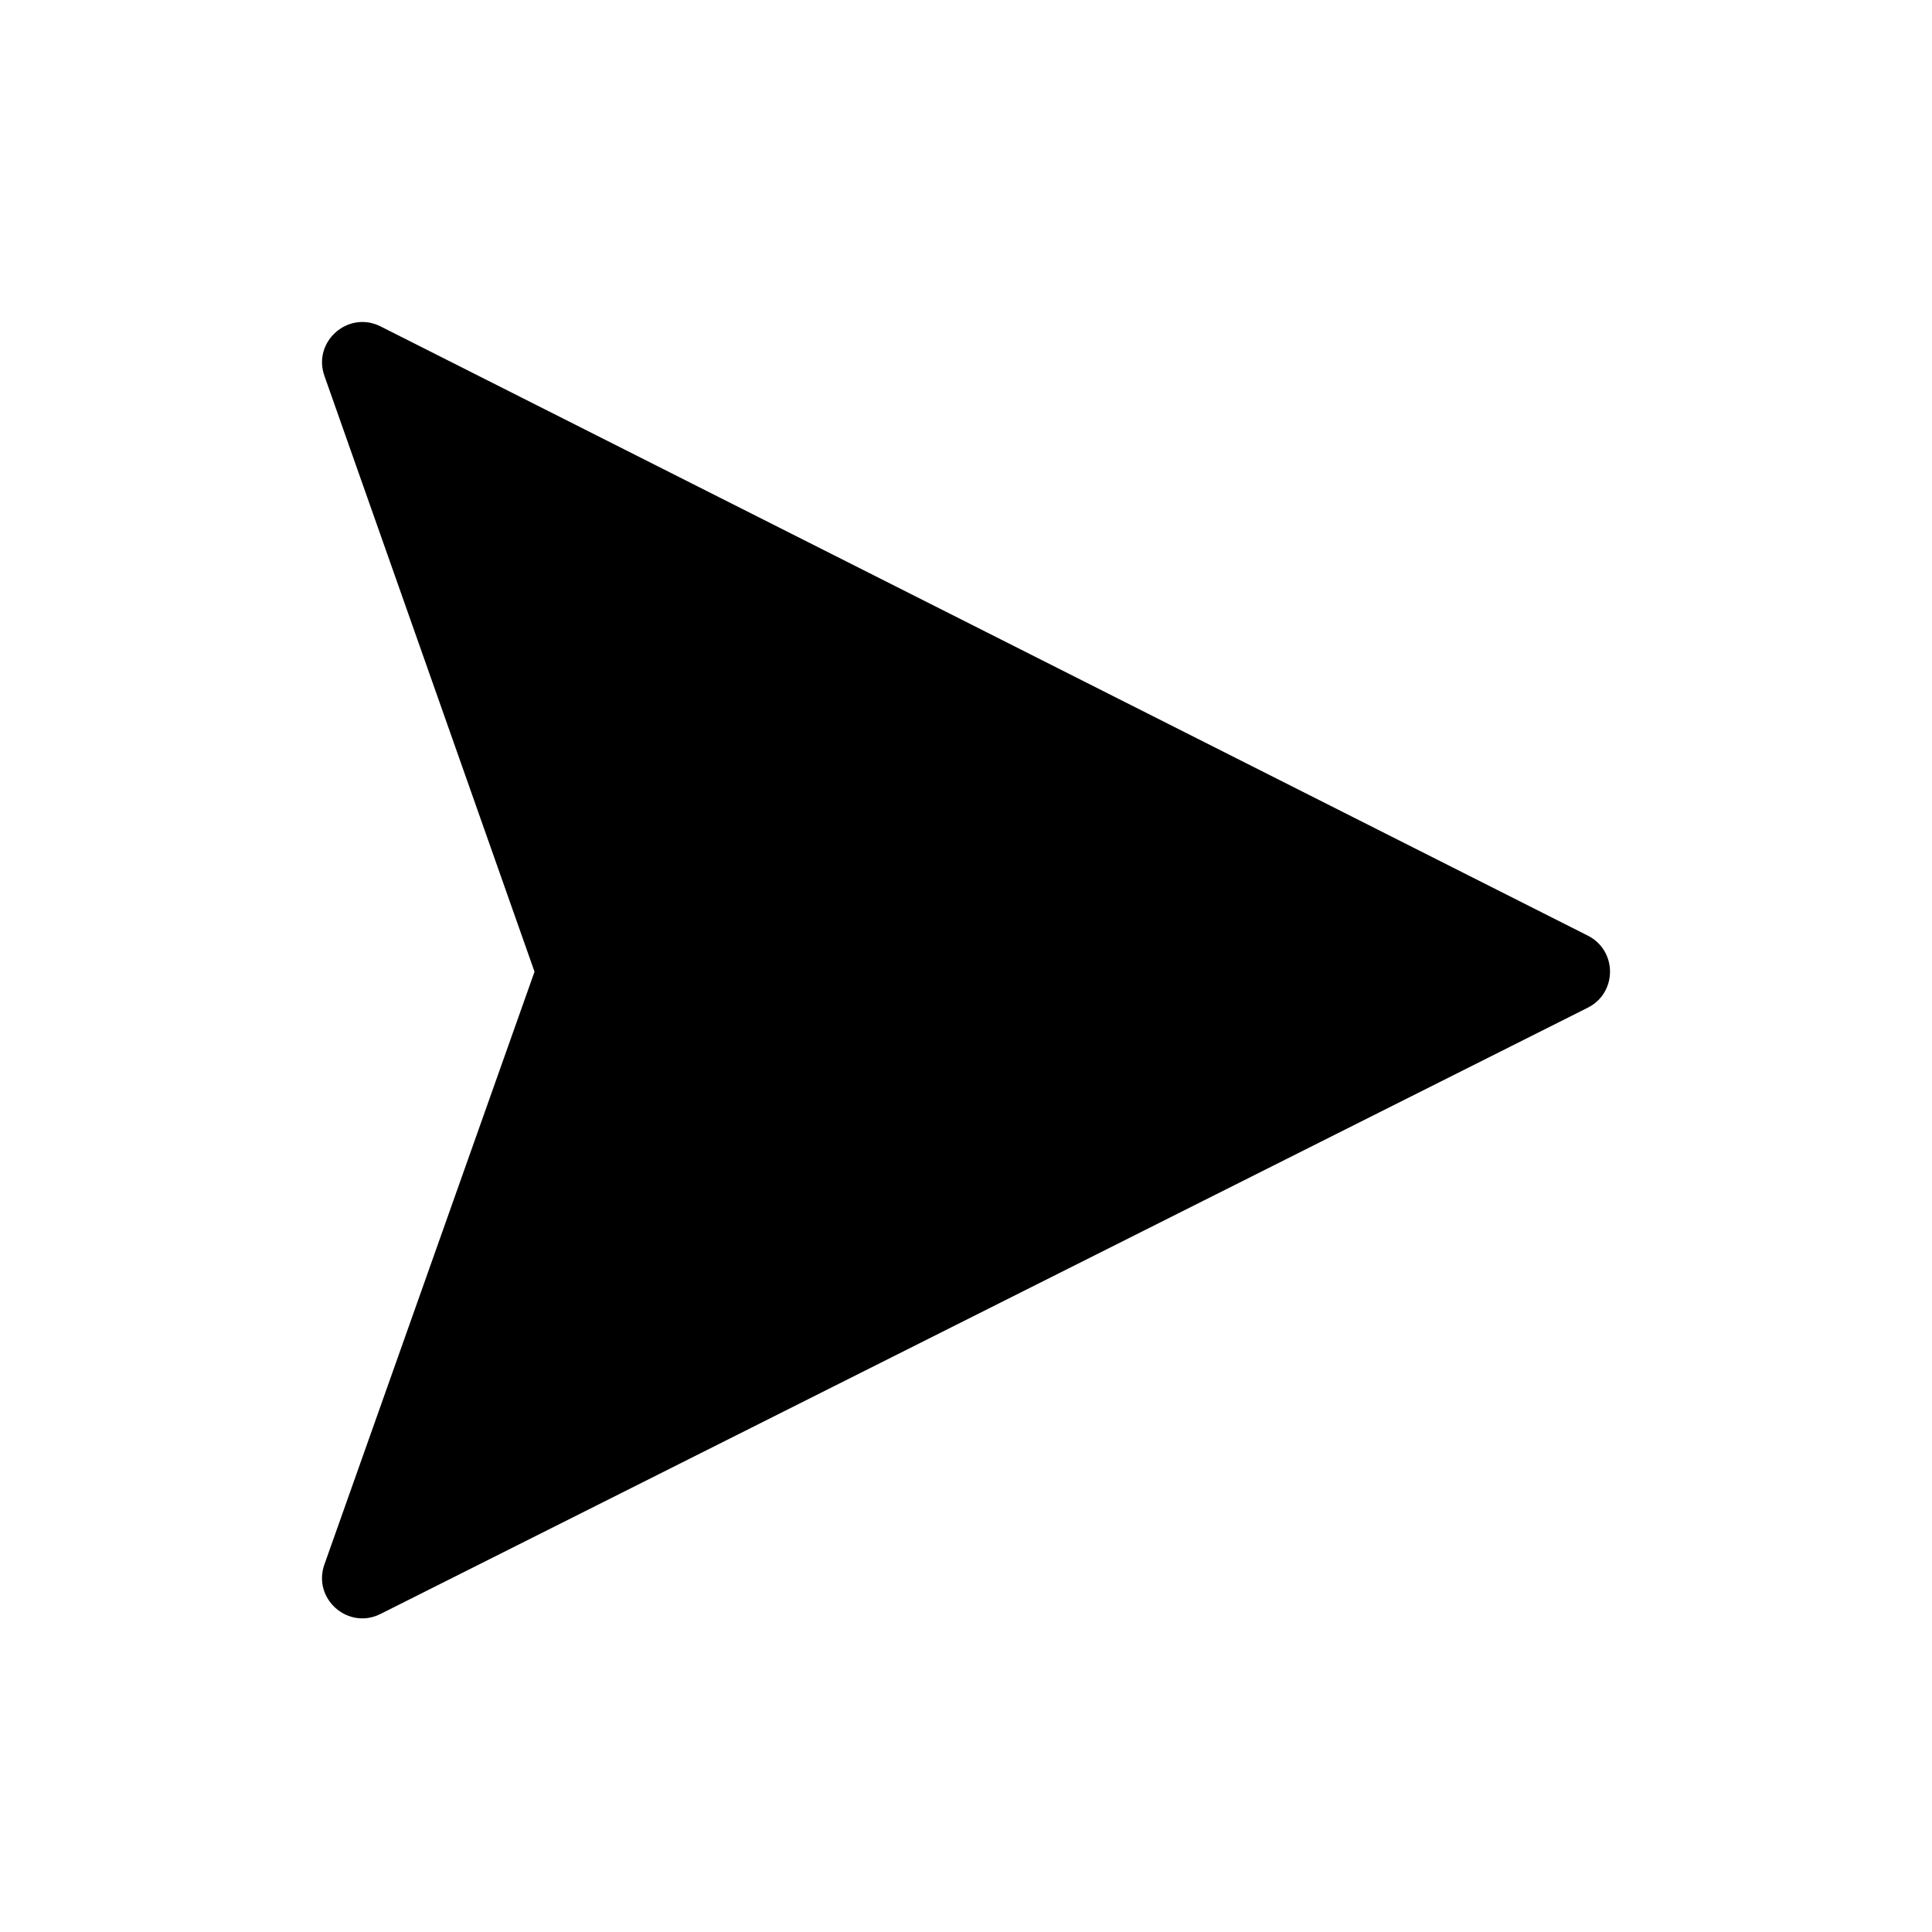 <svg width="24" height="24" viewBox="0 0 24 24" fill="none" xmlns="http://www.w3.org/2000/svg">
<path fill-rule="evenodd" clip-rule="evenodd" d="M4.03 4.669L6.64 12.071L4.03 19.434C3.879 19.86 4.324 20.252 4.727 20.049L19.724 12.518C20.092 12.333 20.092 11.809 19.725 11.623L4.728 4.055C4.325 3.852 3.88 4.244 4.03 4.669Z" fill="black"/>
</svg>

